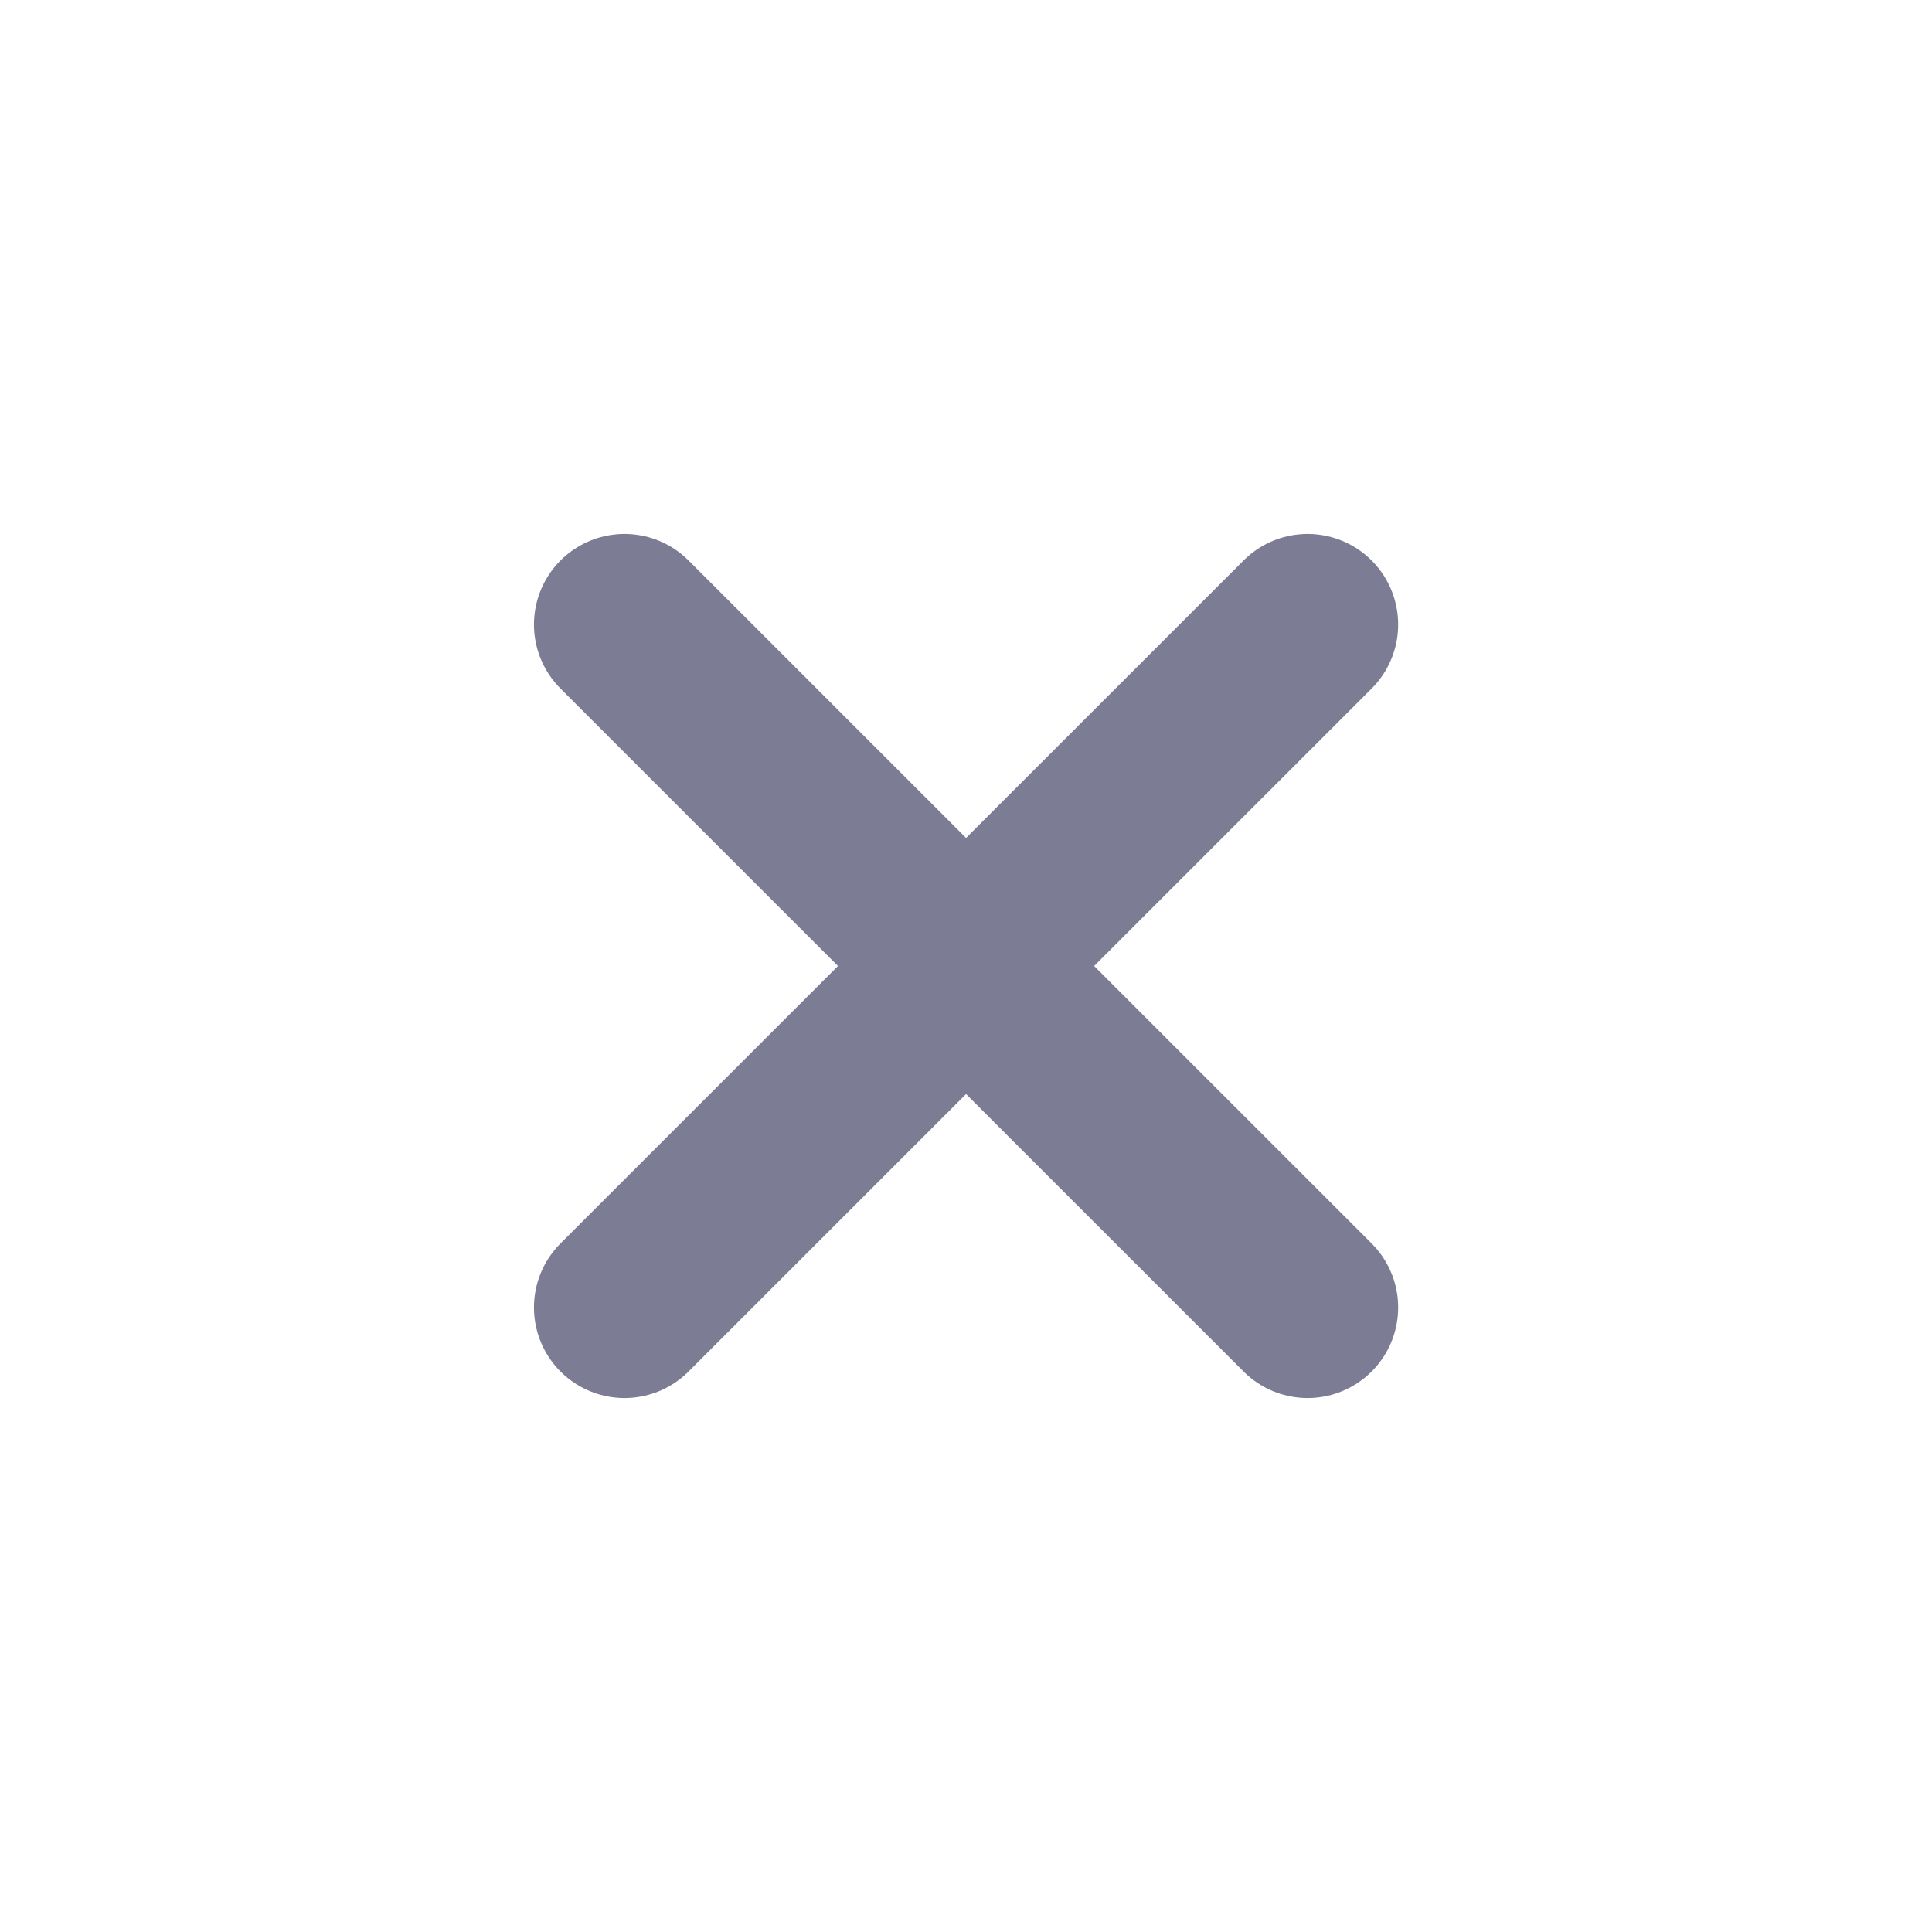 <svg width="16" height="16" viewBox="0 0 16 16" fill="none" xmlns="http://www.w3.org/2000/svg">
<path d="M5.172 10.828L10.829 5.172M10.829 10.828L5.172 5.172" stroke="#7C7C94" stroke-width="1.5" stroke-linecap="round" stroke-linejoin="round"/>
</svg>
